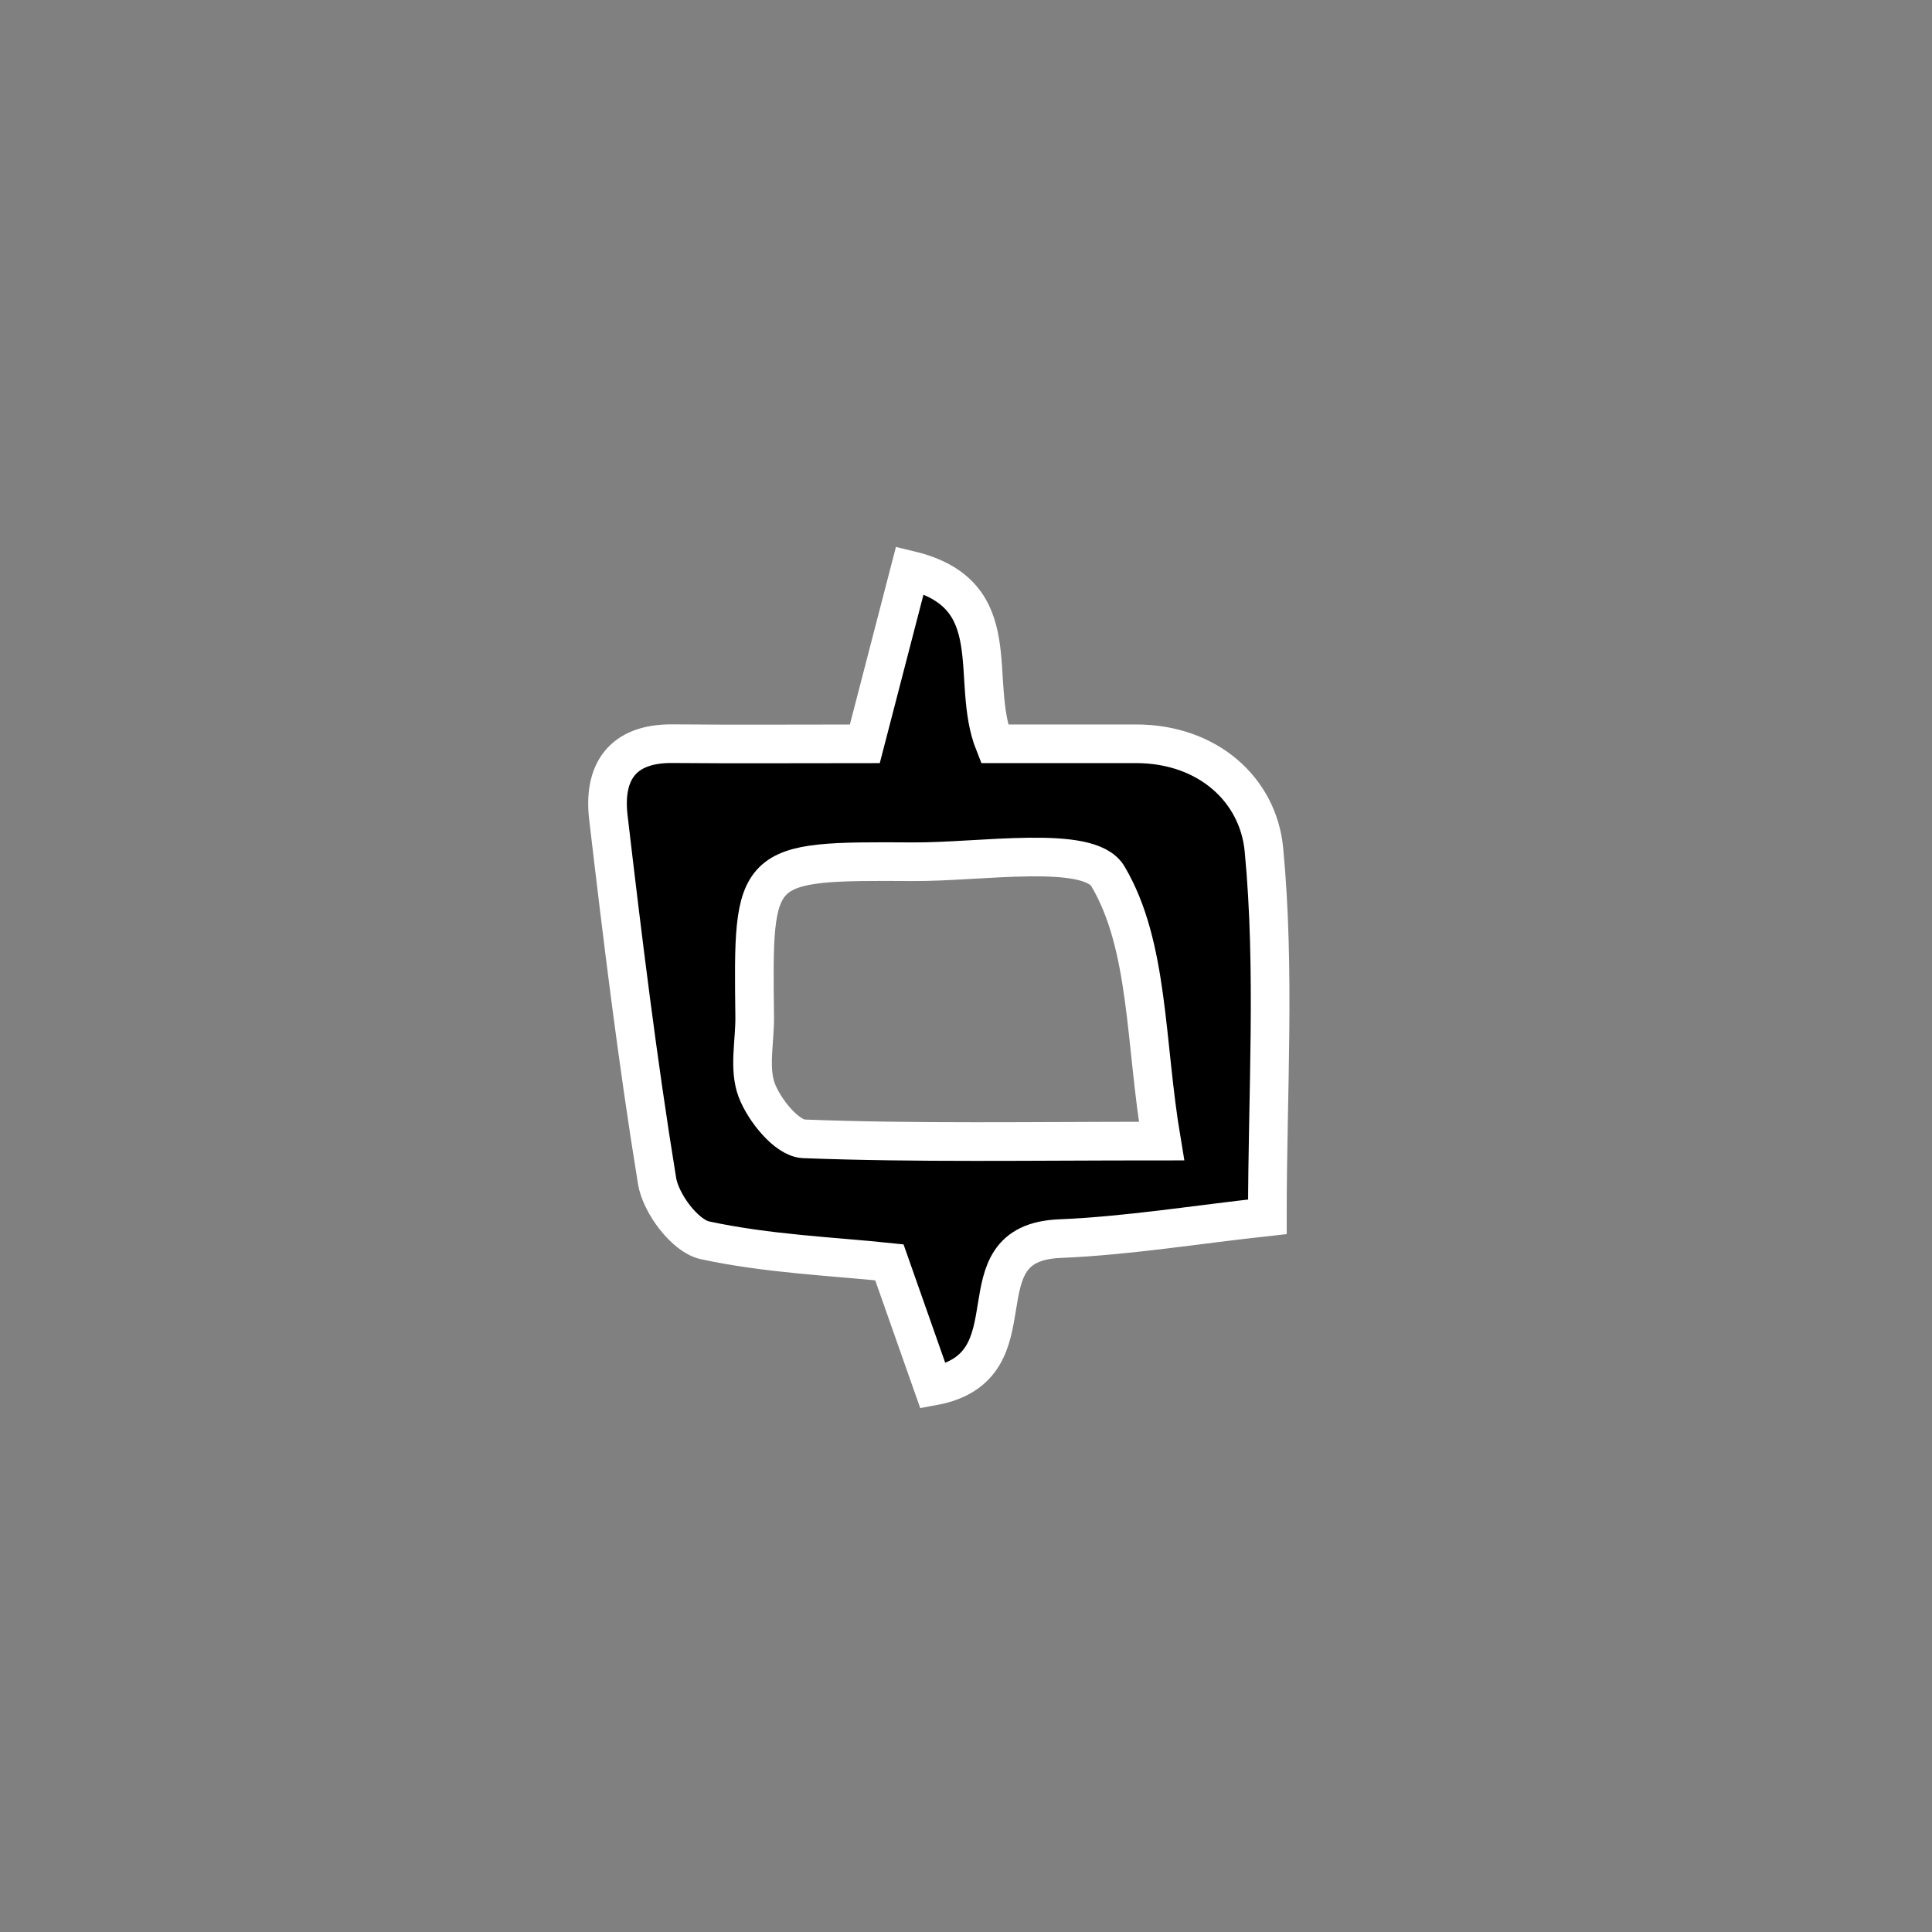 <?xml version="1.0" encoding="utf-8"?>
<!-- Generator: Adobe Illustrator 16.0.0, SVG Export Plug-In . SVG Version: 6.00 Build 0)  -->
<!DOCTYPE svg PUBLIC "-//W3C//DTD SVG 1.1//EN" "http://www.w3.org/Graphics/SVG/1.1/DTD/svg11.dtd">
<svg version="1.1" id="Layer_1" xmlns="http://www.w3.org/2000/svg" xmlns:xlink="http://www.w3.org/1999/xlink" x="0px" y="0px"
	 width="250px" height="250px" viewBox="0 0 250 250" enable-background="new 0 0 250 250" xml:space="preserve">
<rect x="0" y="0" width="250" height="250" fill="#808080" stroke="none"/>
<path fill-rule="evenodd" clip-rule="evenodd" stroke="#FFFFFF" stroke-width="5" stroke-miterlimit="10" d="M120.725,179.363
	c-1.579-4.481-3.503-9.949-5.64-16.018c-7.189-0.759-15.687-1.086-23.873-2.853c-2.57-0.558-5.711-4.754-6.187-7.677
	c-2.543-15.607-4.459-31.324-6.301-47.037c-0.677-5.782,1.713-9.604,8.291-9.546c8.18,0.071,16.36,0.017,24.894,0.017
	c1.95-7.515,3.784-14.595,5.827-22.468c12.926,3.099,7.61,14.129,10.95,22.463c5.652,0,11.984-0.006,18.315,0
	c9.312,0.009,15.812,5.967,16.55,13.697c1.494,15.654,0.446,31.555,0.446,47.512c-9.352,1.021-18.087,2.461-26.868,2.825
	C123.668,160.838,134.393,176.86,120.725,179.363z M150.3,147.655c-2.148-12.77-1.604-25.27-6.946-34.278
	c-2.469-4.16-16.436-1.815-25.19-1.869c-20.759-0.126-20.757,0.005-20.508,20.041c0.04,3.207-0.798,6.72,0.266,9.526
	c0.981,2.592,3.904,6.206,6.091,6.29C118.536,147.922,133.088,147.655,150.3,147.655z"/>
</svg>
